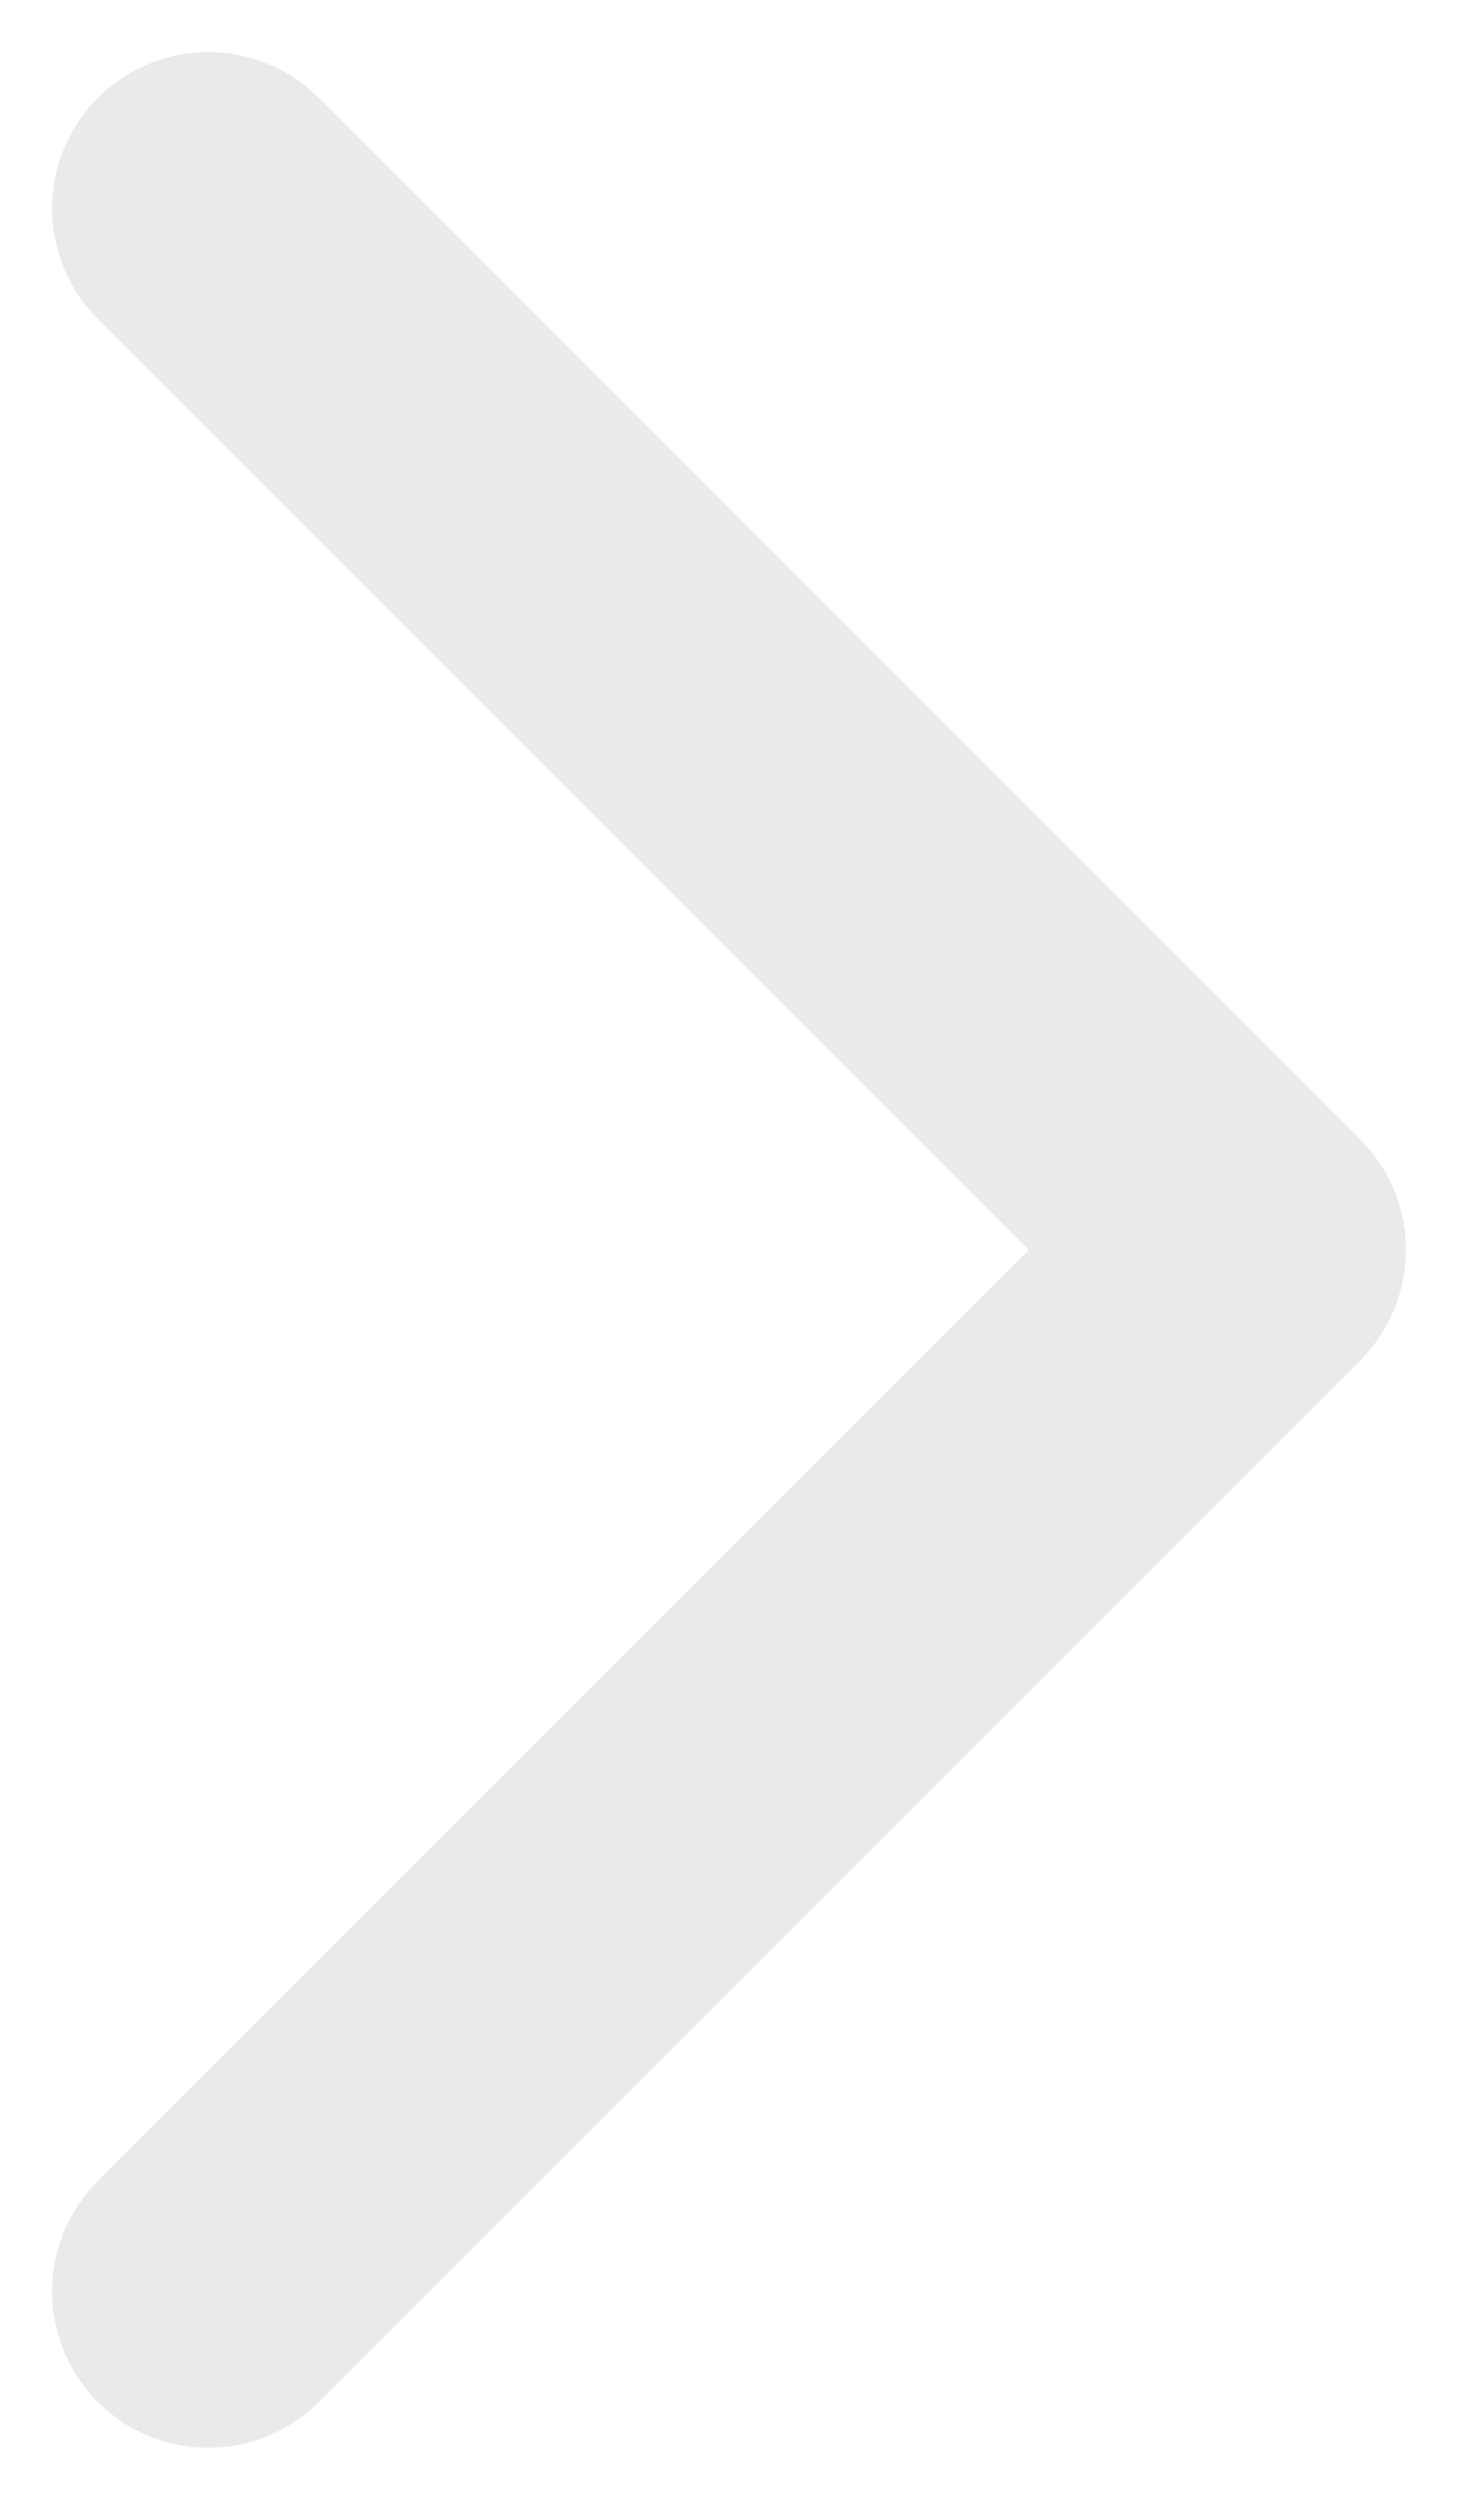<svg width="14" height="24" viewBox="0 0 14 24" fill="none" xmlns="http://www.w3.org/2000/svg">
<path d="M0 0L10 10L0 20" transform="translate(2 2)" stroke="#EAEAEA" stroke-width="3" stroke-linecap="round" stroke-linejoin="round"/>
</svg>
